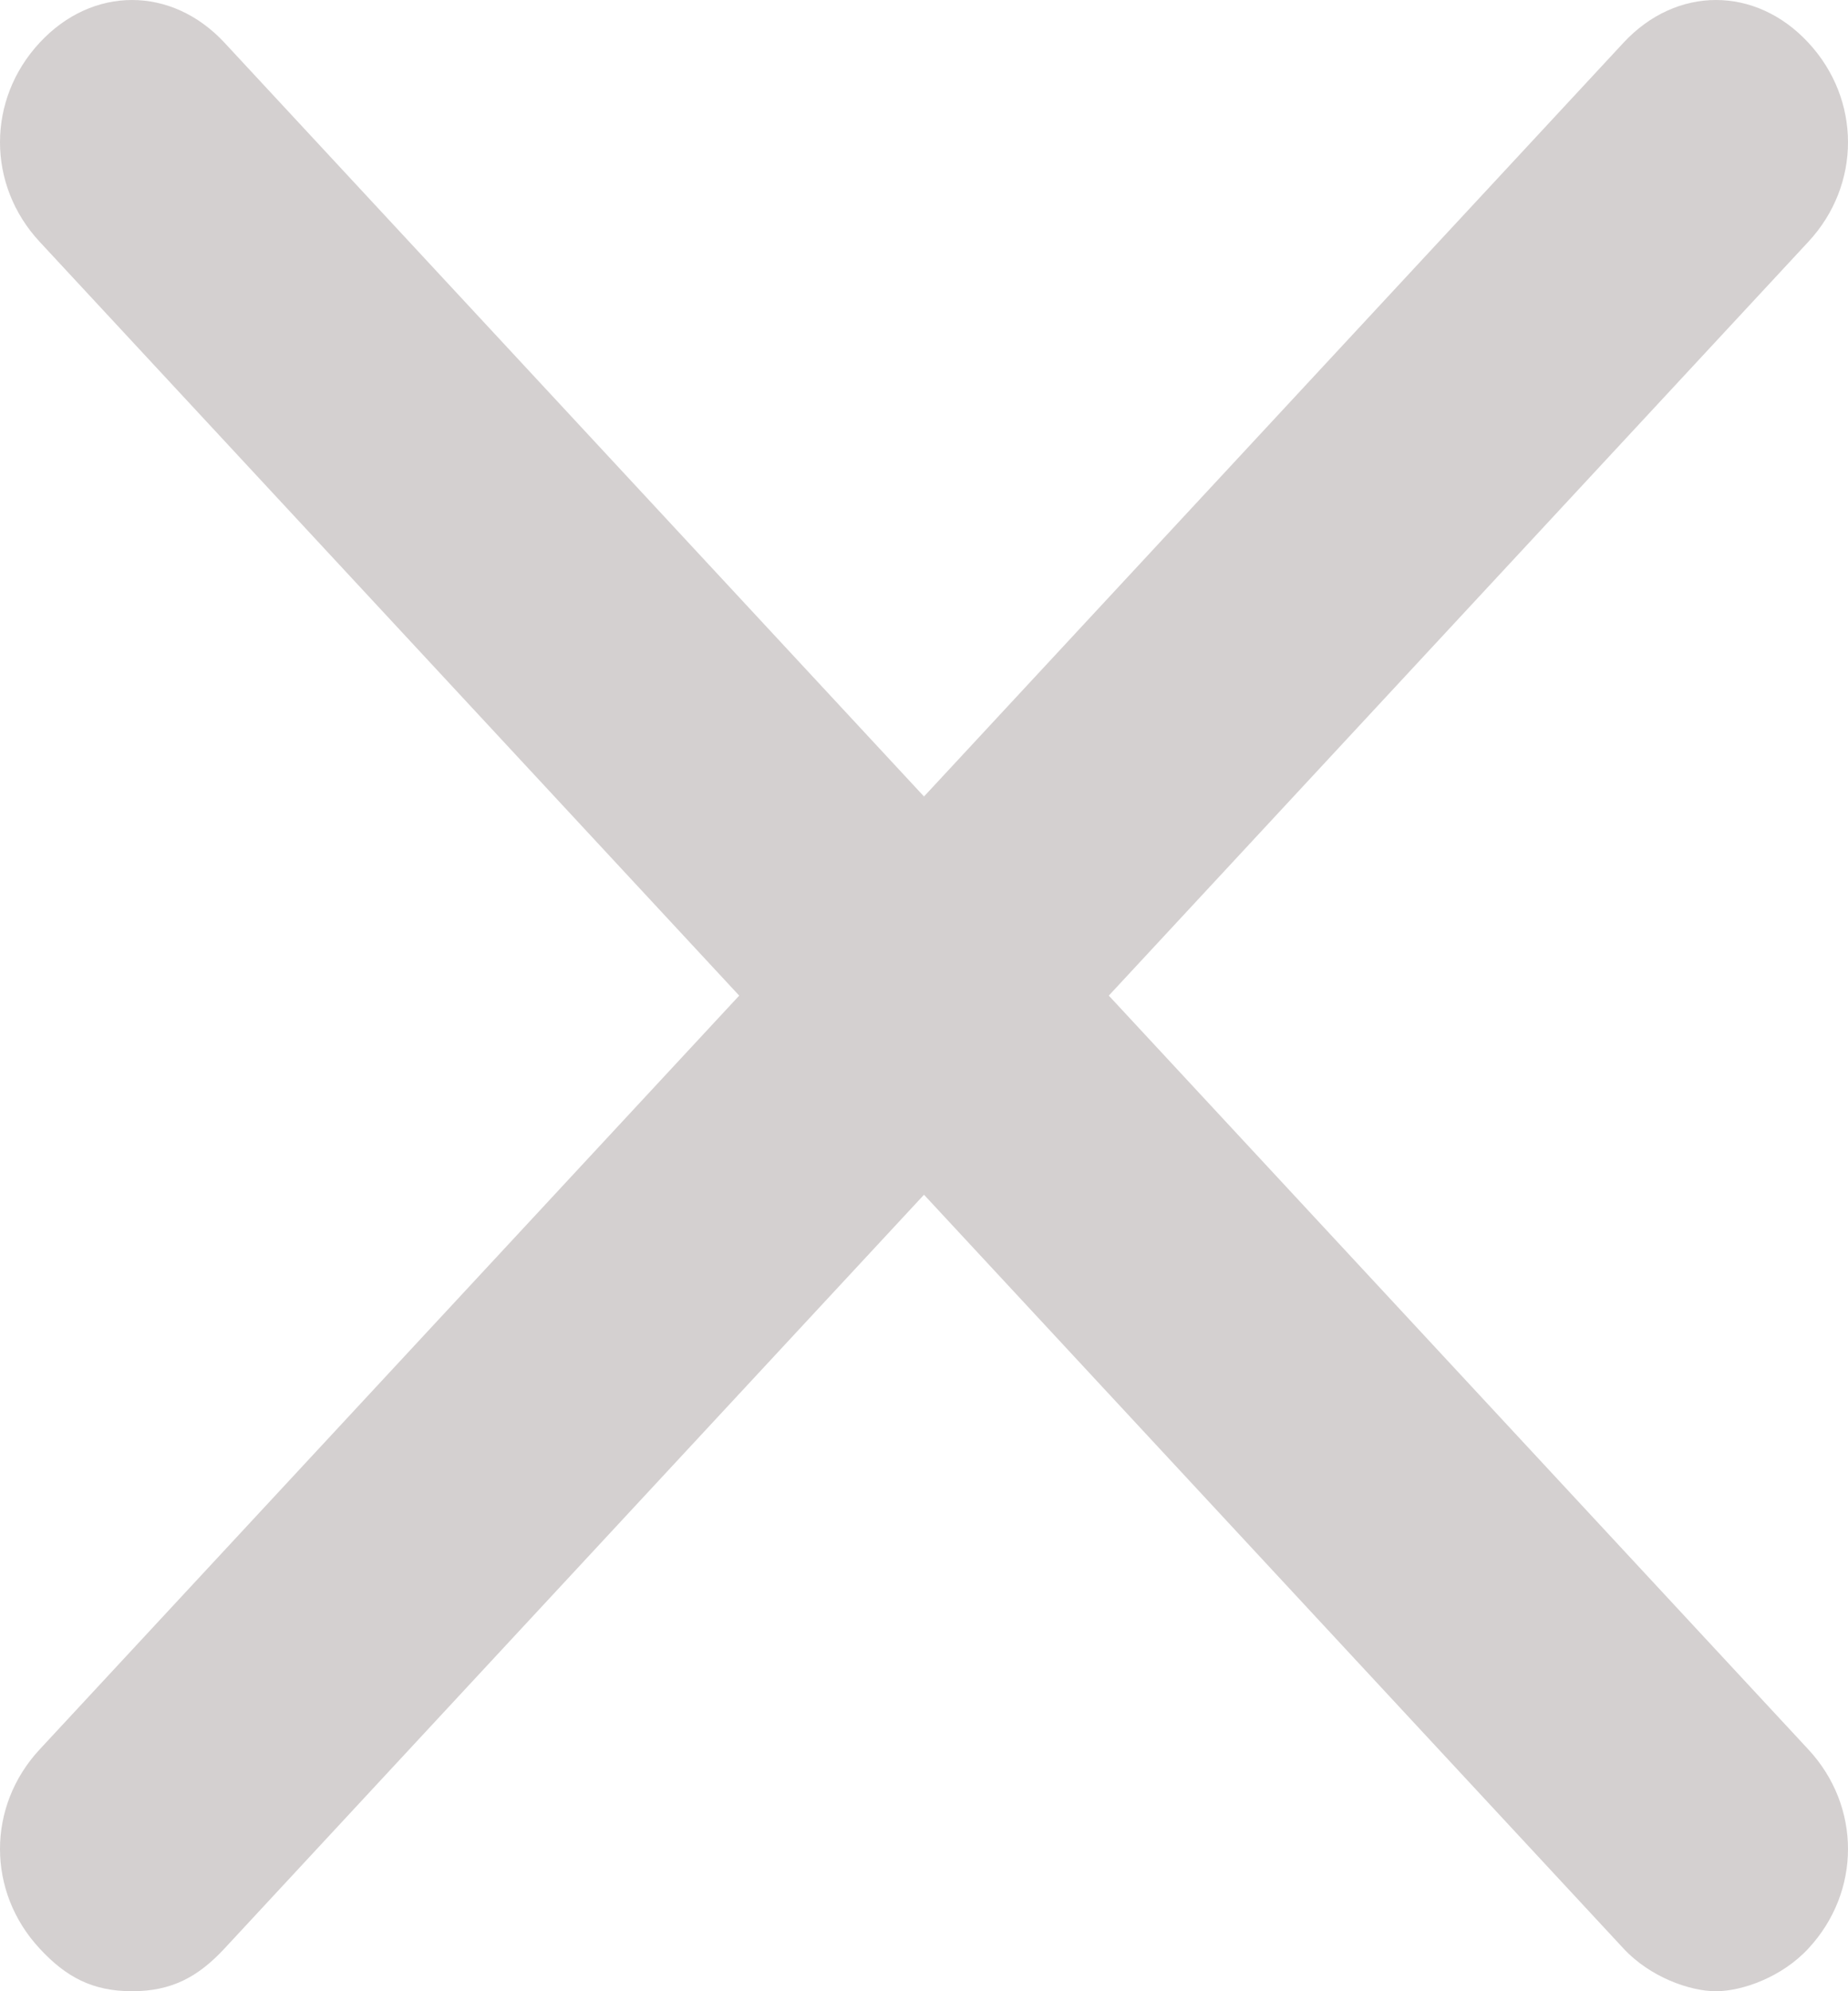 ﻿<?xml version="1.0" encoding="utf-8"?>
<svg version="1.1" xmlns:xlink="http://www.w3.org/1999/xlink" width="13px" height="14px" xmlns="http://www.w3.org/2000/svg">
  <g transform="matrix(1 0 0 1 -610 -322 )">
    <path d="M 12.721 12.3  C 12.721 12.3  7.8 7  7.8 7  C 7.8 7  12.721 1.7  12.721 1.7  C 13.093 1.3  13.093 0.7  12.721 0.3  C 12.35 -0.1  11.793 -0.1  11.421 0.3  C 11.421 0.3  6.5 5.6  6.5 5.6  C 6.5 5.6  1.579 0.3  1.579 0.3  C 1.207 -0.1  0.65 -0.1  0.279 0.3  C -0.093 0.7  -0.093 1.3  0.279 1.7  C 0.279 1.7  5.2 7  5.2 7  C 5.2 7  0.279 12.3  0.279 12.3  C -0.093 12.7  -0.093 13.3  0.279 13.7  C 0.464 13.9  0.65 14  0.929 14  C 1.207 14  1.393 13.9  1.579 13.7  C 1.579 13.7  6.5 8.4  6.5 8.4  C 6.5 8.4  11.421 13.7  11.421 13.7  C 11.607 13.9  11.886 14  12.071 14  C 12.257 14  12.536 13.9  12.721 13.7  C 13.093 13.3  13.093 12.7  12.721 12.3  Z " fill-rule="nonzero" fill="#d4d0d0" stroke="none" transform="matrix(1 0 0 1 610 322 )" />
  </g>
</svg>